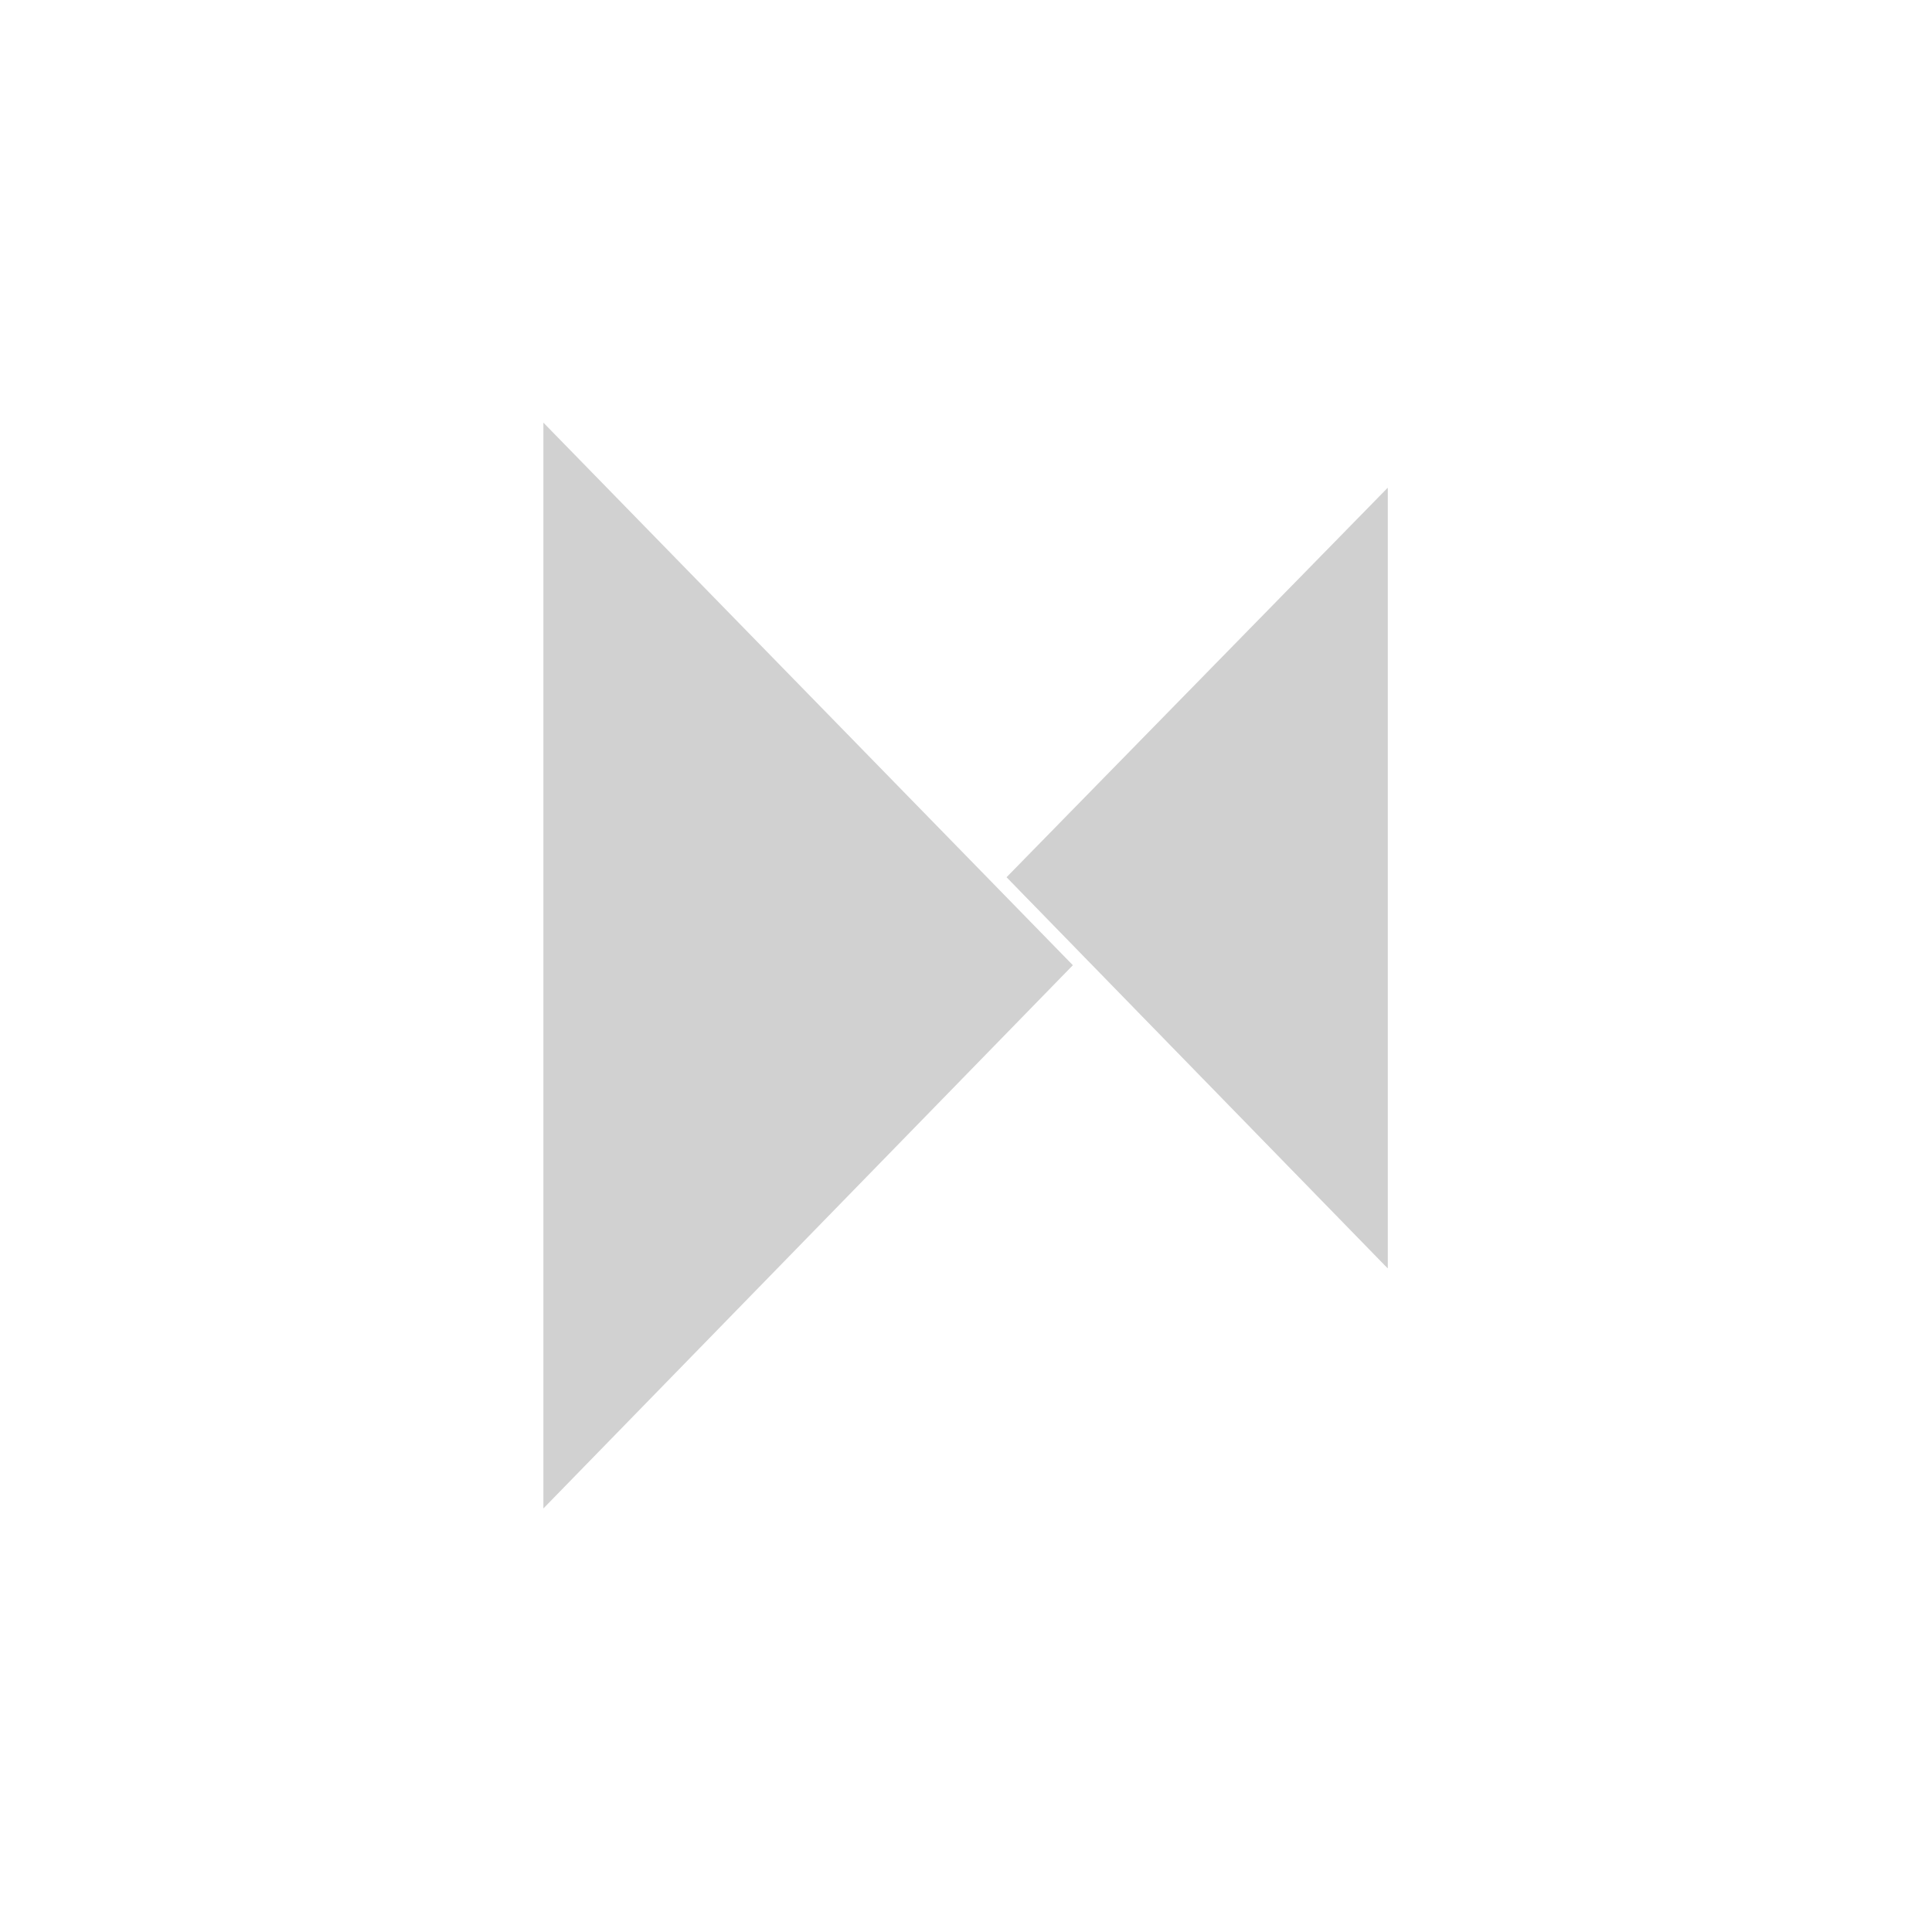 <?xml version="1.0" encoding="utf-8"?>
<svg fill="#d1d1d1" height="32" viewBox="0 0 32 32" width="32" xmlns="http://www.w3.org/2000/svg">
  <path d="M 22.985 21.007 L 22.985 8.08 L 16.673 14.53 L 22.985 21.007 Z M 9 7 L 9 24.985 L 17.77 15.987 L 9 7 Z"/>
  <path d="M22.985 21.007V8.08l-6.312 6.449z" opacity=".5"/>
</svg>
